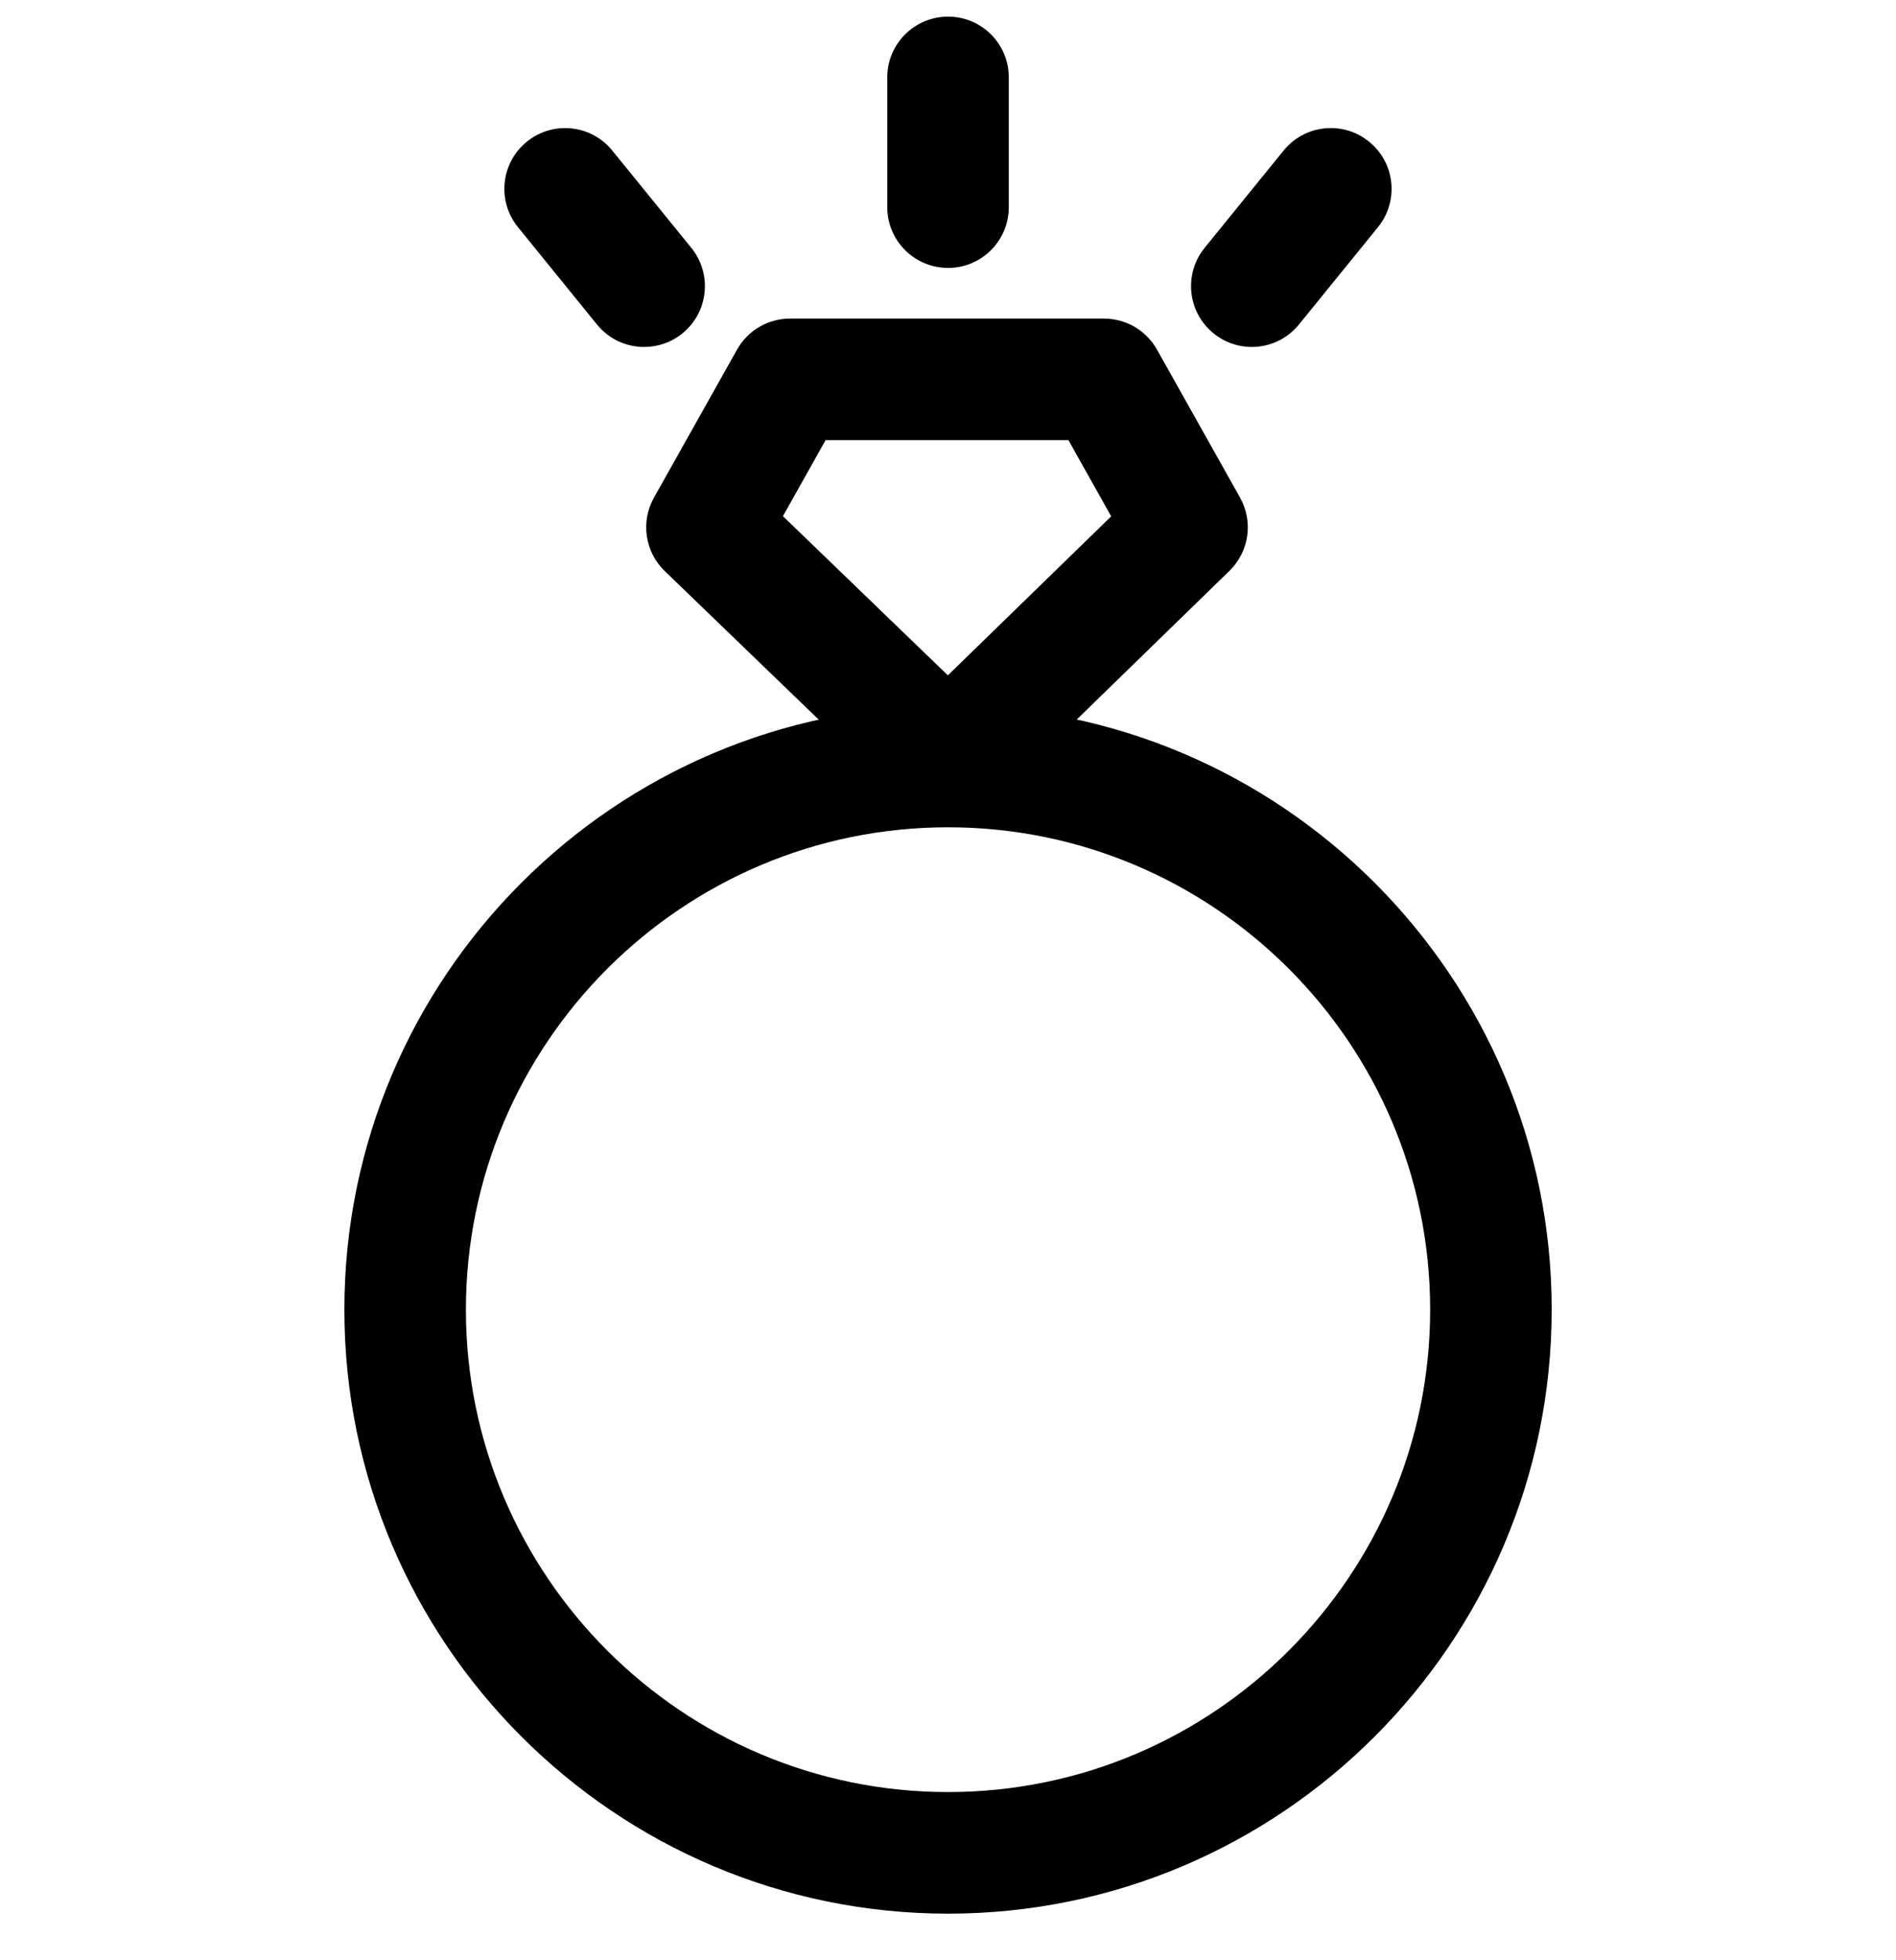 <svg width="30" height="31" viewBox="0 0 30 31" fill="none" xmlns="http://www.w3.org/2000/svg">
<g clip-path="url(#clip0_947_16581)">
<path d="M19.621 7.869L18.307 5.529C18.137 5.226 17.816 5.038 17.468 5.038H12.5C12.153 5.038 11.832 5.226 11.662 5.529L10.348 7.869C10.133 8.25 10.204 8.728 10.519 9.032L14.096 12.481C14.351 12.736 14.678 12.863 15.004 12.863C15.326 12.863 15.648 12.738 15.895 12.49L19.453 9.028C19.765 8.724 19.834 8.249 19.621 7.869ZM14.998 10.68L12.388 8.163L13.063 6.961H16.906L17.582 8.166L14.998 10.68Z" fill="black"/>
<path d="M15.001 0.263C14.47 0.263 14.039 0.693 14.039 1.224V3.276C14.039 3.807 14.47 4.237 15.001 4.237C15.532 4.237 15.962 3.807 15.962 3.276V1.224C15.962 0.693 15.532 0.263 15.001 0.263Z" fill="black"/>
<path d="M21.663 2.241C21.252 1.906 20.646 1.968 20.311 2.38L19.061 3.919C18.726 4.331 18.789 4.937 19.201 5.271C19.379 5.416 19.593 5.487 19.807 5.487C20.086 5.487 20.363 5.365 20.553 5.132L21.803 3.593C22.138 3.181 22.076 2.576 21.663 2.241Z" fill="black"/>
<path d="M10.938 3.919L9.688 2.381C9.354 1.969 8.748 1.906 8.336 2.241C7.923 2.576 7.861 3.181 8.196 3.593L9.446 5.132C9.636 5.366 9.913 5.487 10.193 5.487C10.405 5.487 10.62 5.416 10.798 5.272C11.211 4.937 11.273 4.331 10.938 3.919Z" fill="black"/>
<path d="M15.001 11.16C9.734 11.16 5.449 15.445 5.449 20.712C5.449 25.978 9.734 30.263 15.001 30.263C20.267 30.263 24.552 25.978 24.552 20.711C24.552 15.445 20.267 11.16 15.001 11.16ZM15.001 28.34C10.794 28.34 7.372 24.918 7.372 20.712C7.372 16.505 10.794 13.083 15.001 13.083C19.207 13.083 22.629 16.505 22.629 20.711C22.629 24.918 19.207 28.34 15.001 28.34Z" fill="black"/>
</g>
<defs>
<clipPath id="clip0_947_16581">
<rect width="30" height="30" fill="white" transform="translate(0 0.263)"/>
</clipPath>
</defs>
</svg>
